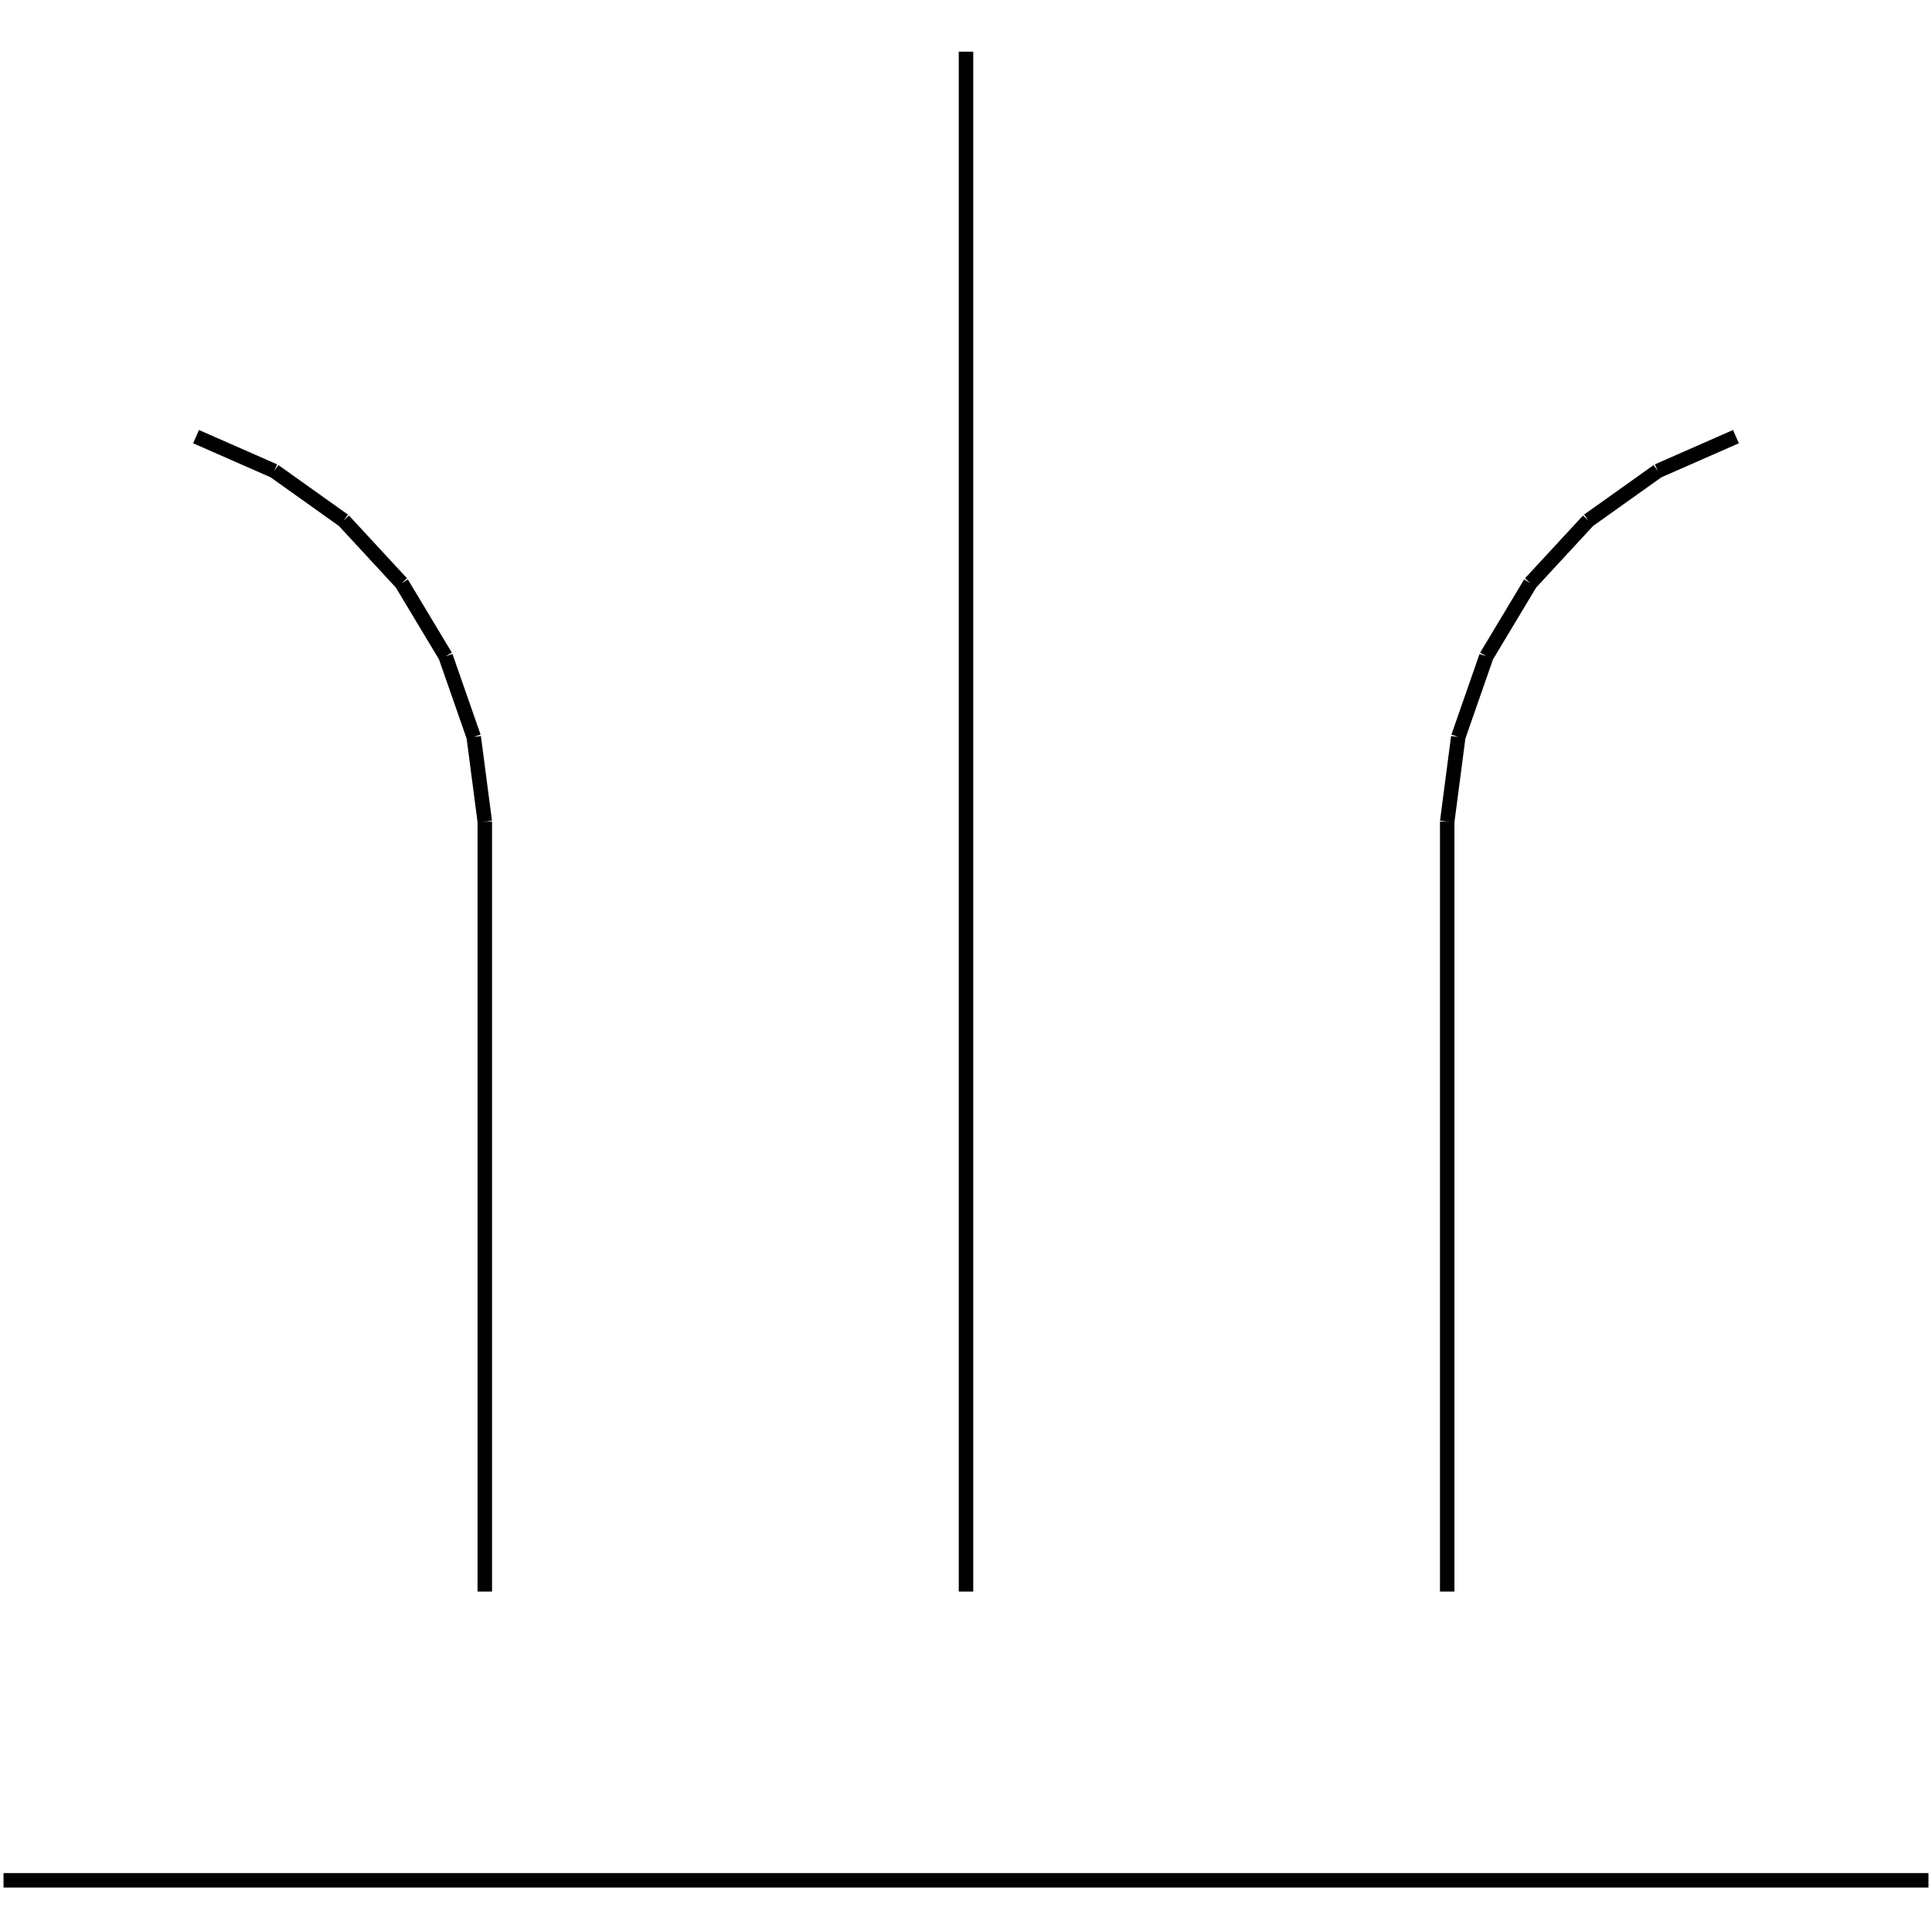 <?xml version="1.0" standalone="no"?><svg xmlns="http://www.w3.org/2000/svg" width="400.000" height="400.000" viewBox="0.0 0.0 400.000 400.000" version="1.1">
  <title>Produce by Acme CAD Converter</title>
  <desc>Produce by Acme CAD Converter</desc>
<g id="0" display="visible">
<g><path d="M0.73 389.3L399.27 389.3"
fill="none" stroke="black" stroke-width="3"/>
</g>
<g><path d="M100.37 329.52L100.37 170.11"
fill="none" stroke="black" stroke-width="3"/>
</g>
<g><path d="M100.37 170.11L98.08 152.58M98.08 152.58L92.26 135.89M92.26 135.89L83.16 120.74M83.16 120.74L71.16 107.76M71.16 107.76L56.77 97.51M56.77 97.51L40.59 90.4"
fill="none" stroke="black" stroke-width="3"/>
</g>
<g><path d="M299.63 329.52L299.63 170.11"
fill="none" stroke="black" stroke-width="3"/>
</g>
<g><path d="M359.41 90.4L343.23 97.51M343.23 97.51L328.84 107.76M328.84 107.76L316.84 120.74M316.84 120.74L307.74 135.89M307.74 135.89L301.92 152.58M301.92 152.58L299.63 170.11"
fill="none" stroke="black" stroke-width="3"/>
</g>
<g><path d="M200 329.52L200 10.7"
fill="none" stroke="black" stroke-width="3"/>
</g>
</g>
</svg>
